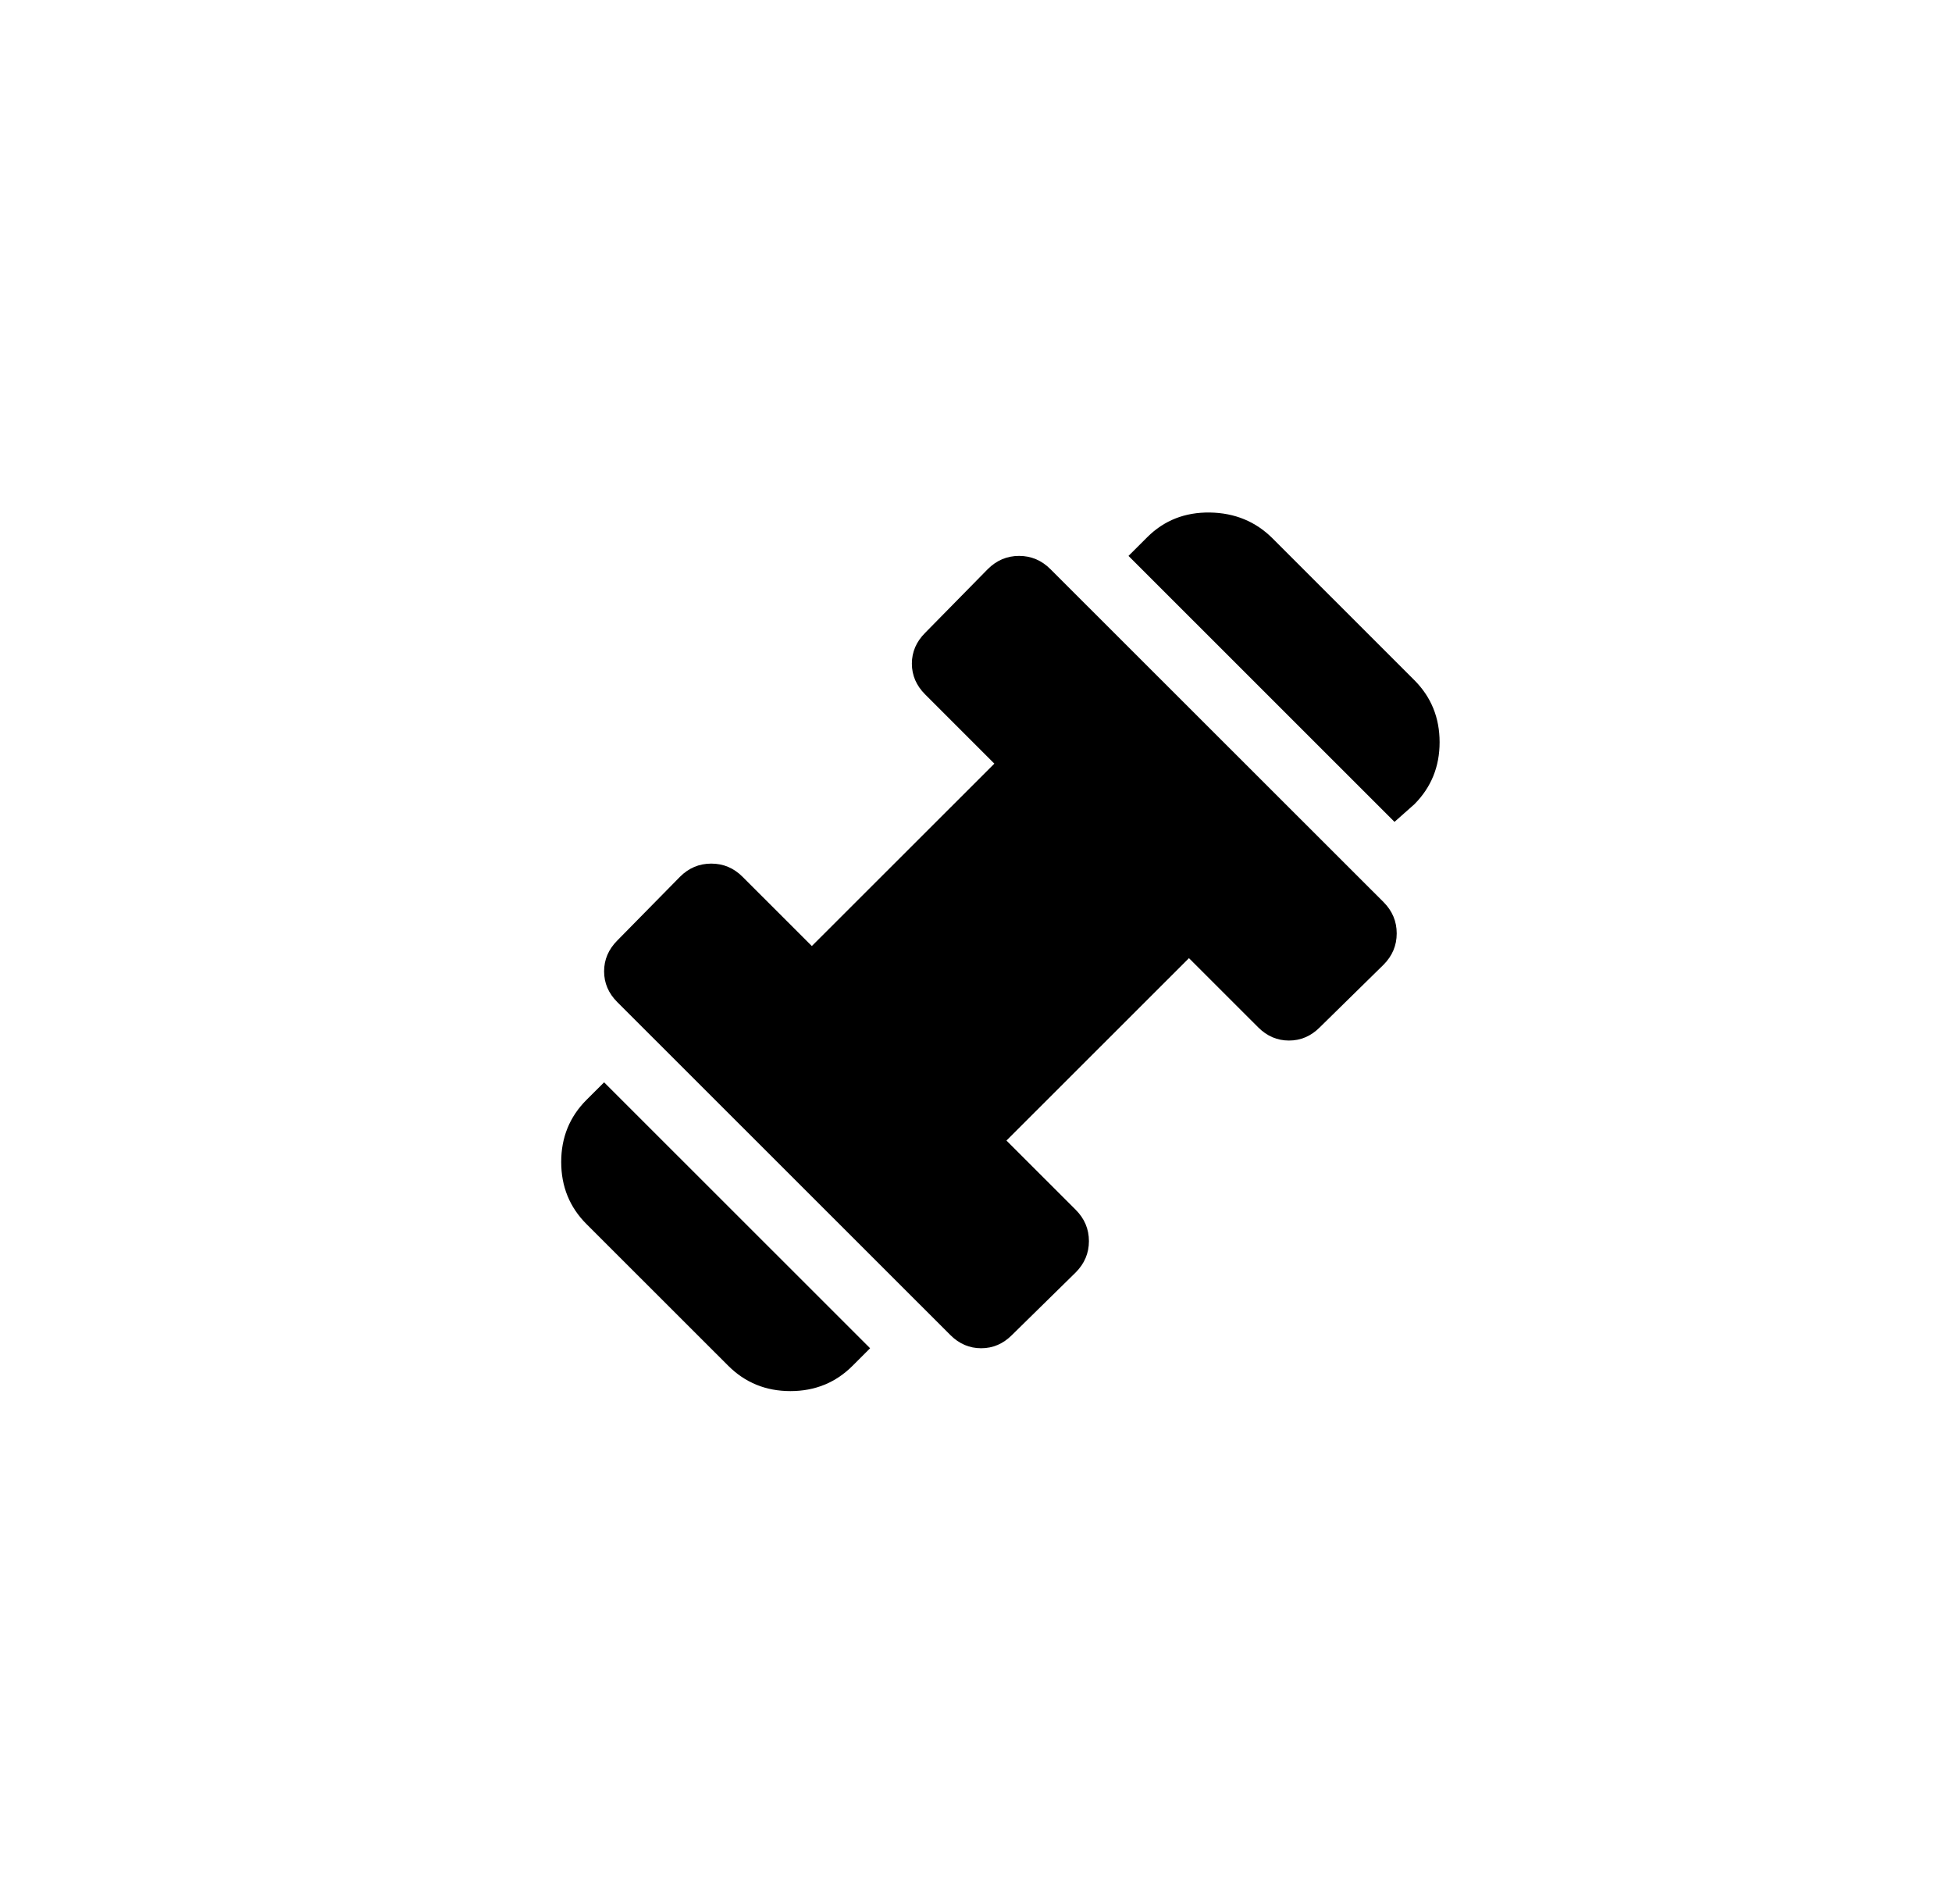 <svg width="40" height="39" viewBox="0 0 40 39" fill="none" xmlns="http://www.w3.org/2000/svg">
<path d="M28.576 16.838L23.125 11.389L23.508 11.007C23.853 10.662 24.281 10.493 24.792 10.5C25.302 10.508 25.73 10.684 26.076 11.029L28.982 13.934C29.327 14.279 29.5 14.703 29.5 15.206C29.5 15.708 29.327 16.132 28.982 16.478L28.576 16.838ZM17.47 27.982C17.125 28.327 16.7 28.5 16.197 28.5C15.694 28.5 15.27 28.327 14.924 27.982L12.018 25.078C11.673 24.733 11.5 24.309 11.5 23.806C11.5 23.303 11.673 22.879 12.018 22.534L12.379 22.174L17.83 27.622L17.47 27.982ZM20.736 27.352C20.556 27.532 20.346 27.622 20.106 27.622C19.866 27.622 19.655 27.532 19.475 27.352L12.649 20.53C12.469 20.35 12.379 20.14 12.379 19.9C12.379 19.66 12.469 19.45 12.649 19.269L13.933 17.964C14.113 17.783 14.327 17.693 14.575 17.693C14.823 17.693 15.037 17.783 15.217 17.964L16.636 19.382L20.376 15.645L18.957 14.226C18.777 14.046 18.686 13.836 18.686 13.596C18.686 13.356 18.777 13.146 18.957 12.966L20.241 11.66C20.421 11.48 20.635 11.389 20.883 11.389C21.131 11.389 21.345 11.48 21.525 11.66L28.351 18.481C28.531 18.662 28.621 18.875 28.621 19.123C28.621 19.371 28.531 19.584 28.351 19.765L27.044 21.048C26.864 21.228 26.654 21.318 26.414 21.318C26.173 21.318 25.963 21.228 25.783 21.048L24.364 19.63L20.624 23.367L22.043 24.785C22.223 24.965 22.314 25.179 22.314 25.427C22.314 25.674 22.223 25.888 22.043 26.069L20.736 27.352Z" fill="black"/>
</svg>
